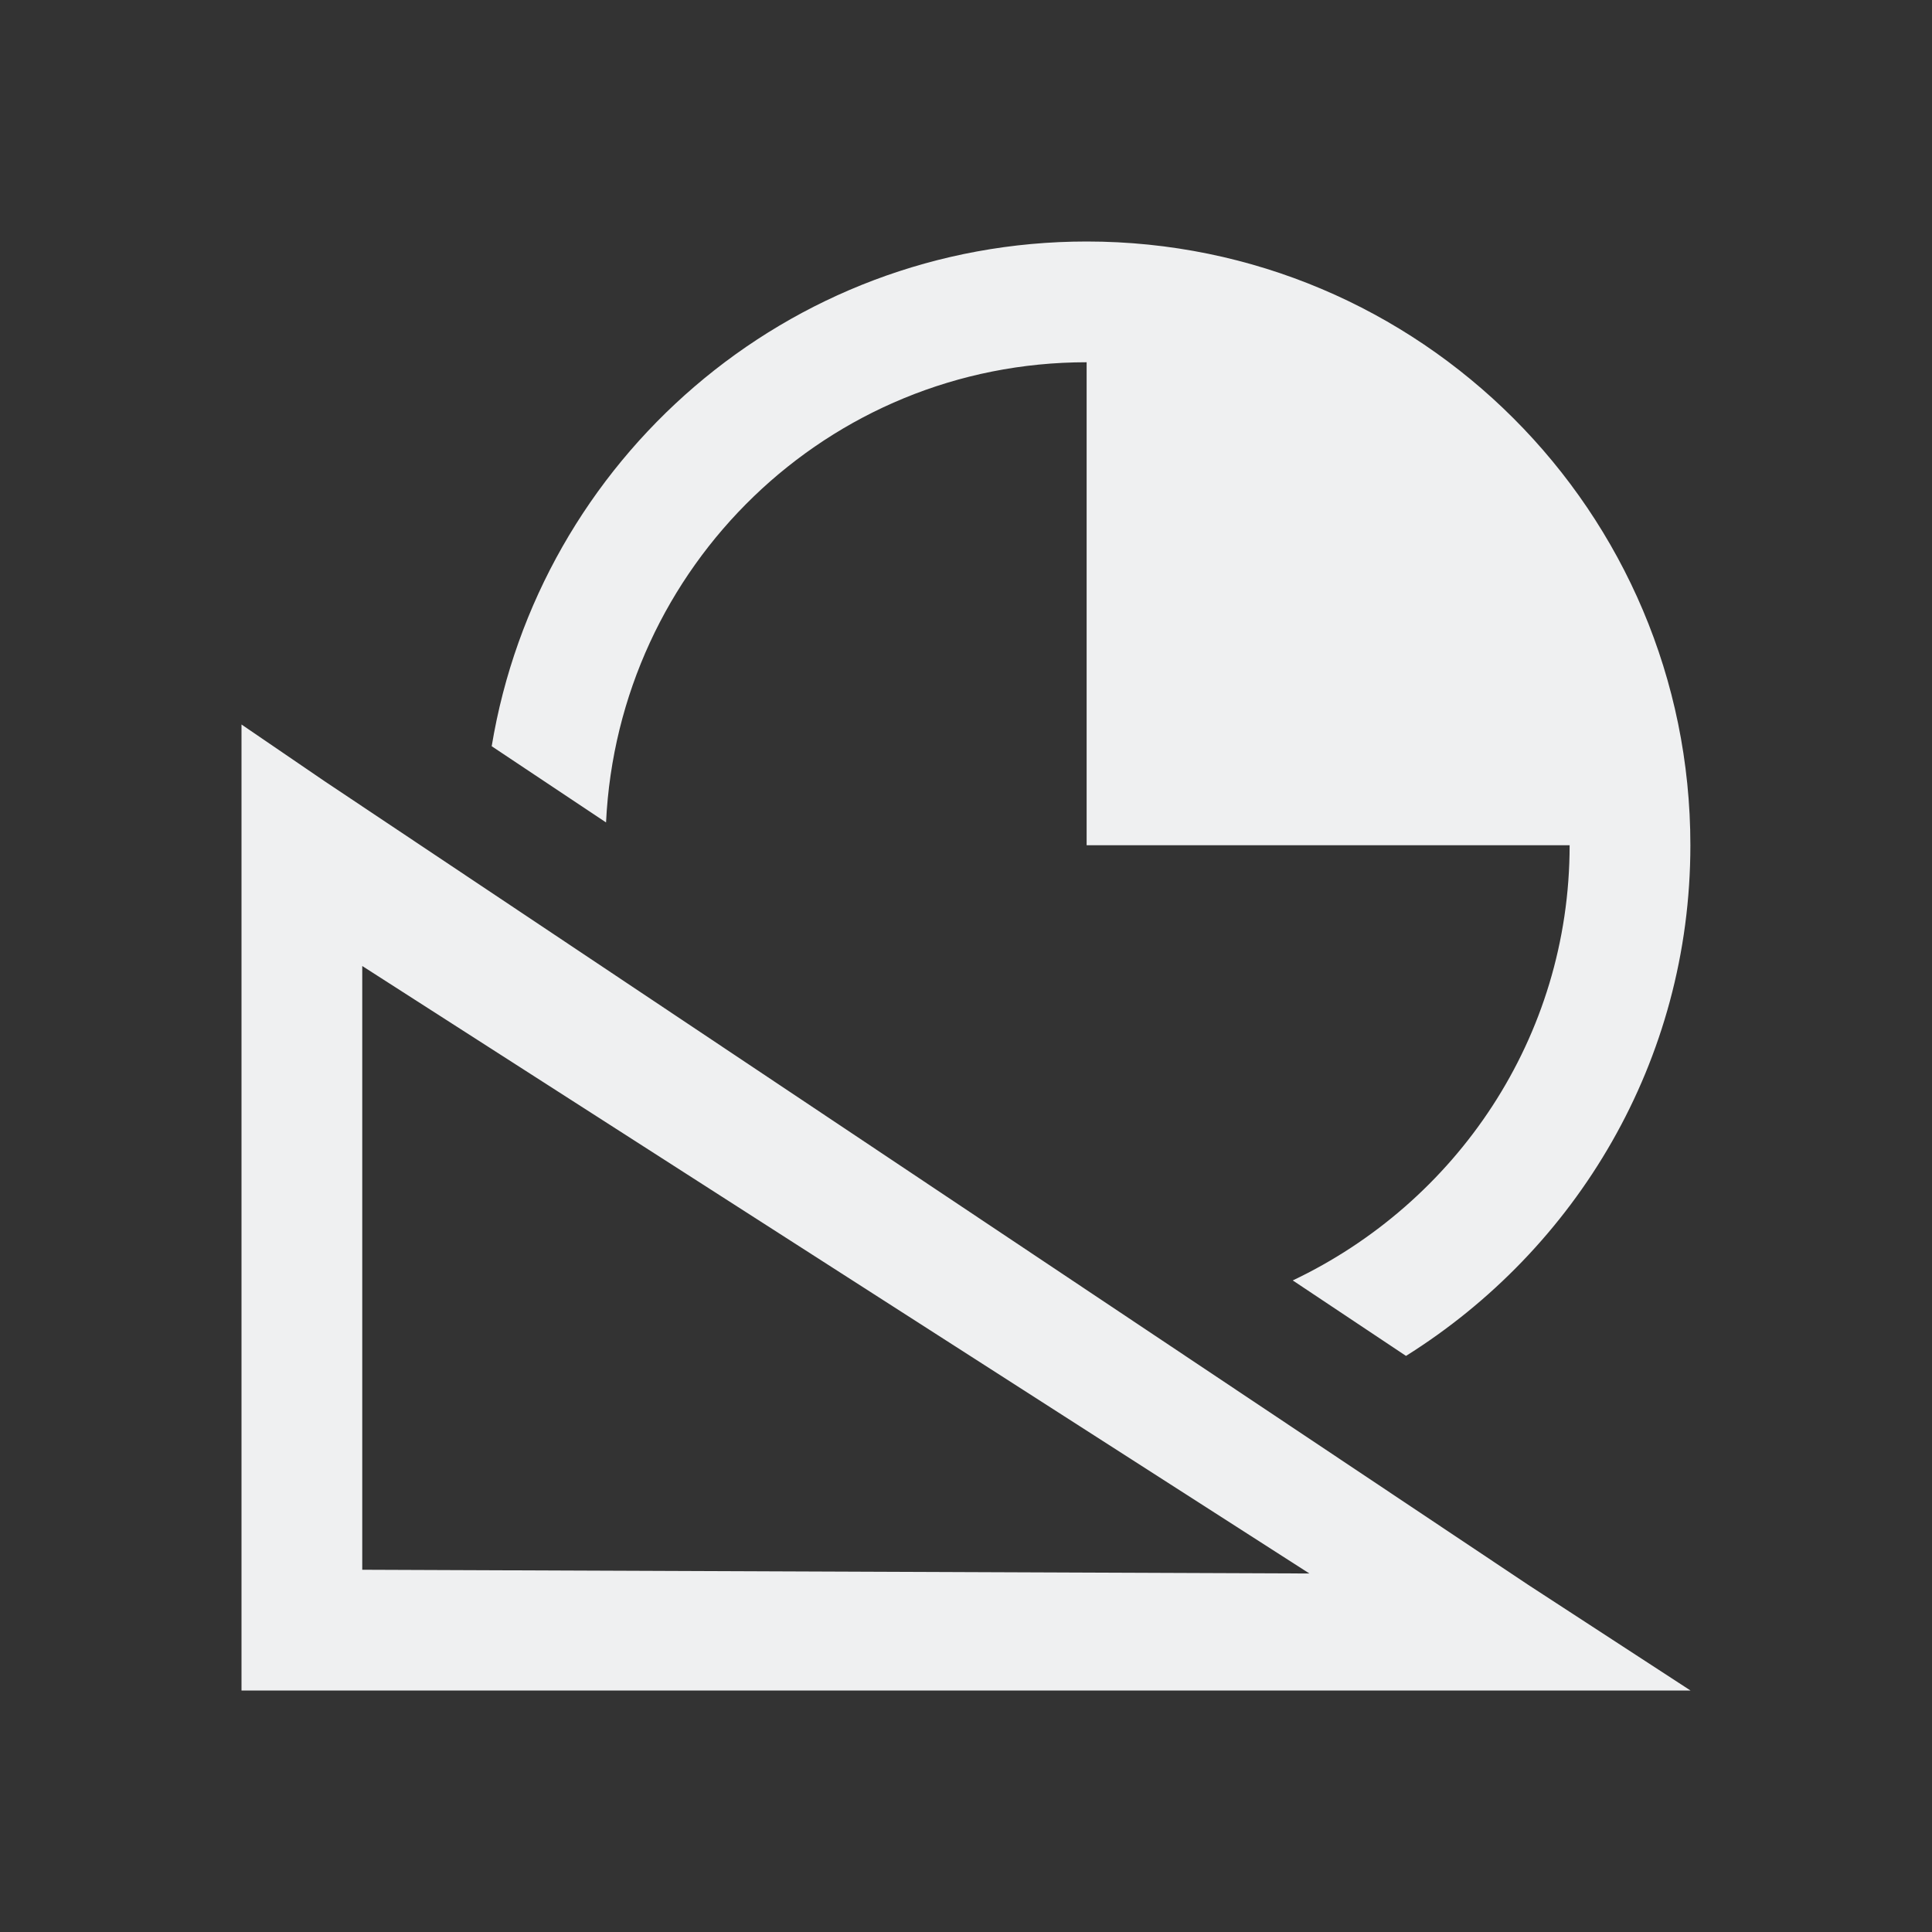 <svg viewBox="0 0 16 16" xmlns="http://www.w3.org/2000/svg"><rect x="0" y="0" width="16" height="16" fill="#333333" stroke="none"/>/&gt;<path d="m9 2c-2.482 0-4.536 1.809-4.928 4.18l.947.631c.101-2.119 1.836-3.811 3.98-3.811v4h2 2c0 1.596-.942 2.962-2.293 3.604l.938.625c1.41-.884 2.355-2.441 2.355-4.229 0-2.761-2.239-5-5-5zm-7 4v.875 6.625.5h.469 9.969 1.562l-1.344-.875-9.969-6.656zm1 2 7.844 5.031-7.844-.031z" fill="#eff0f1"/></svg>